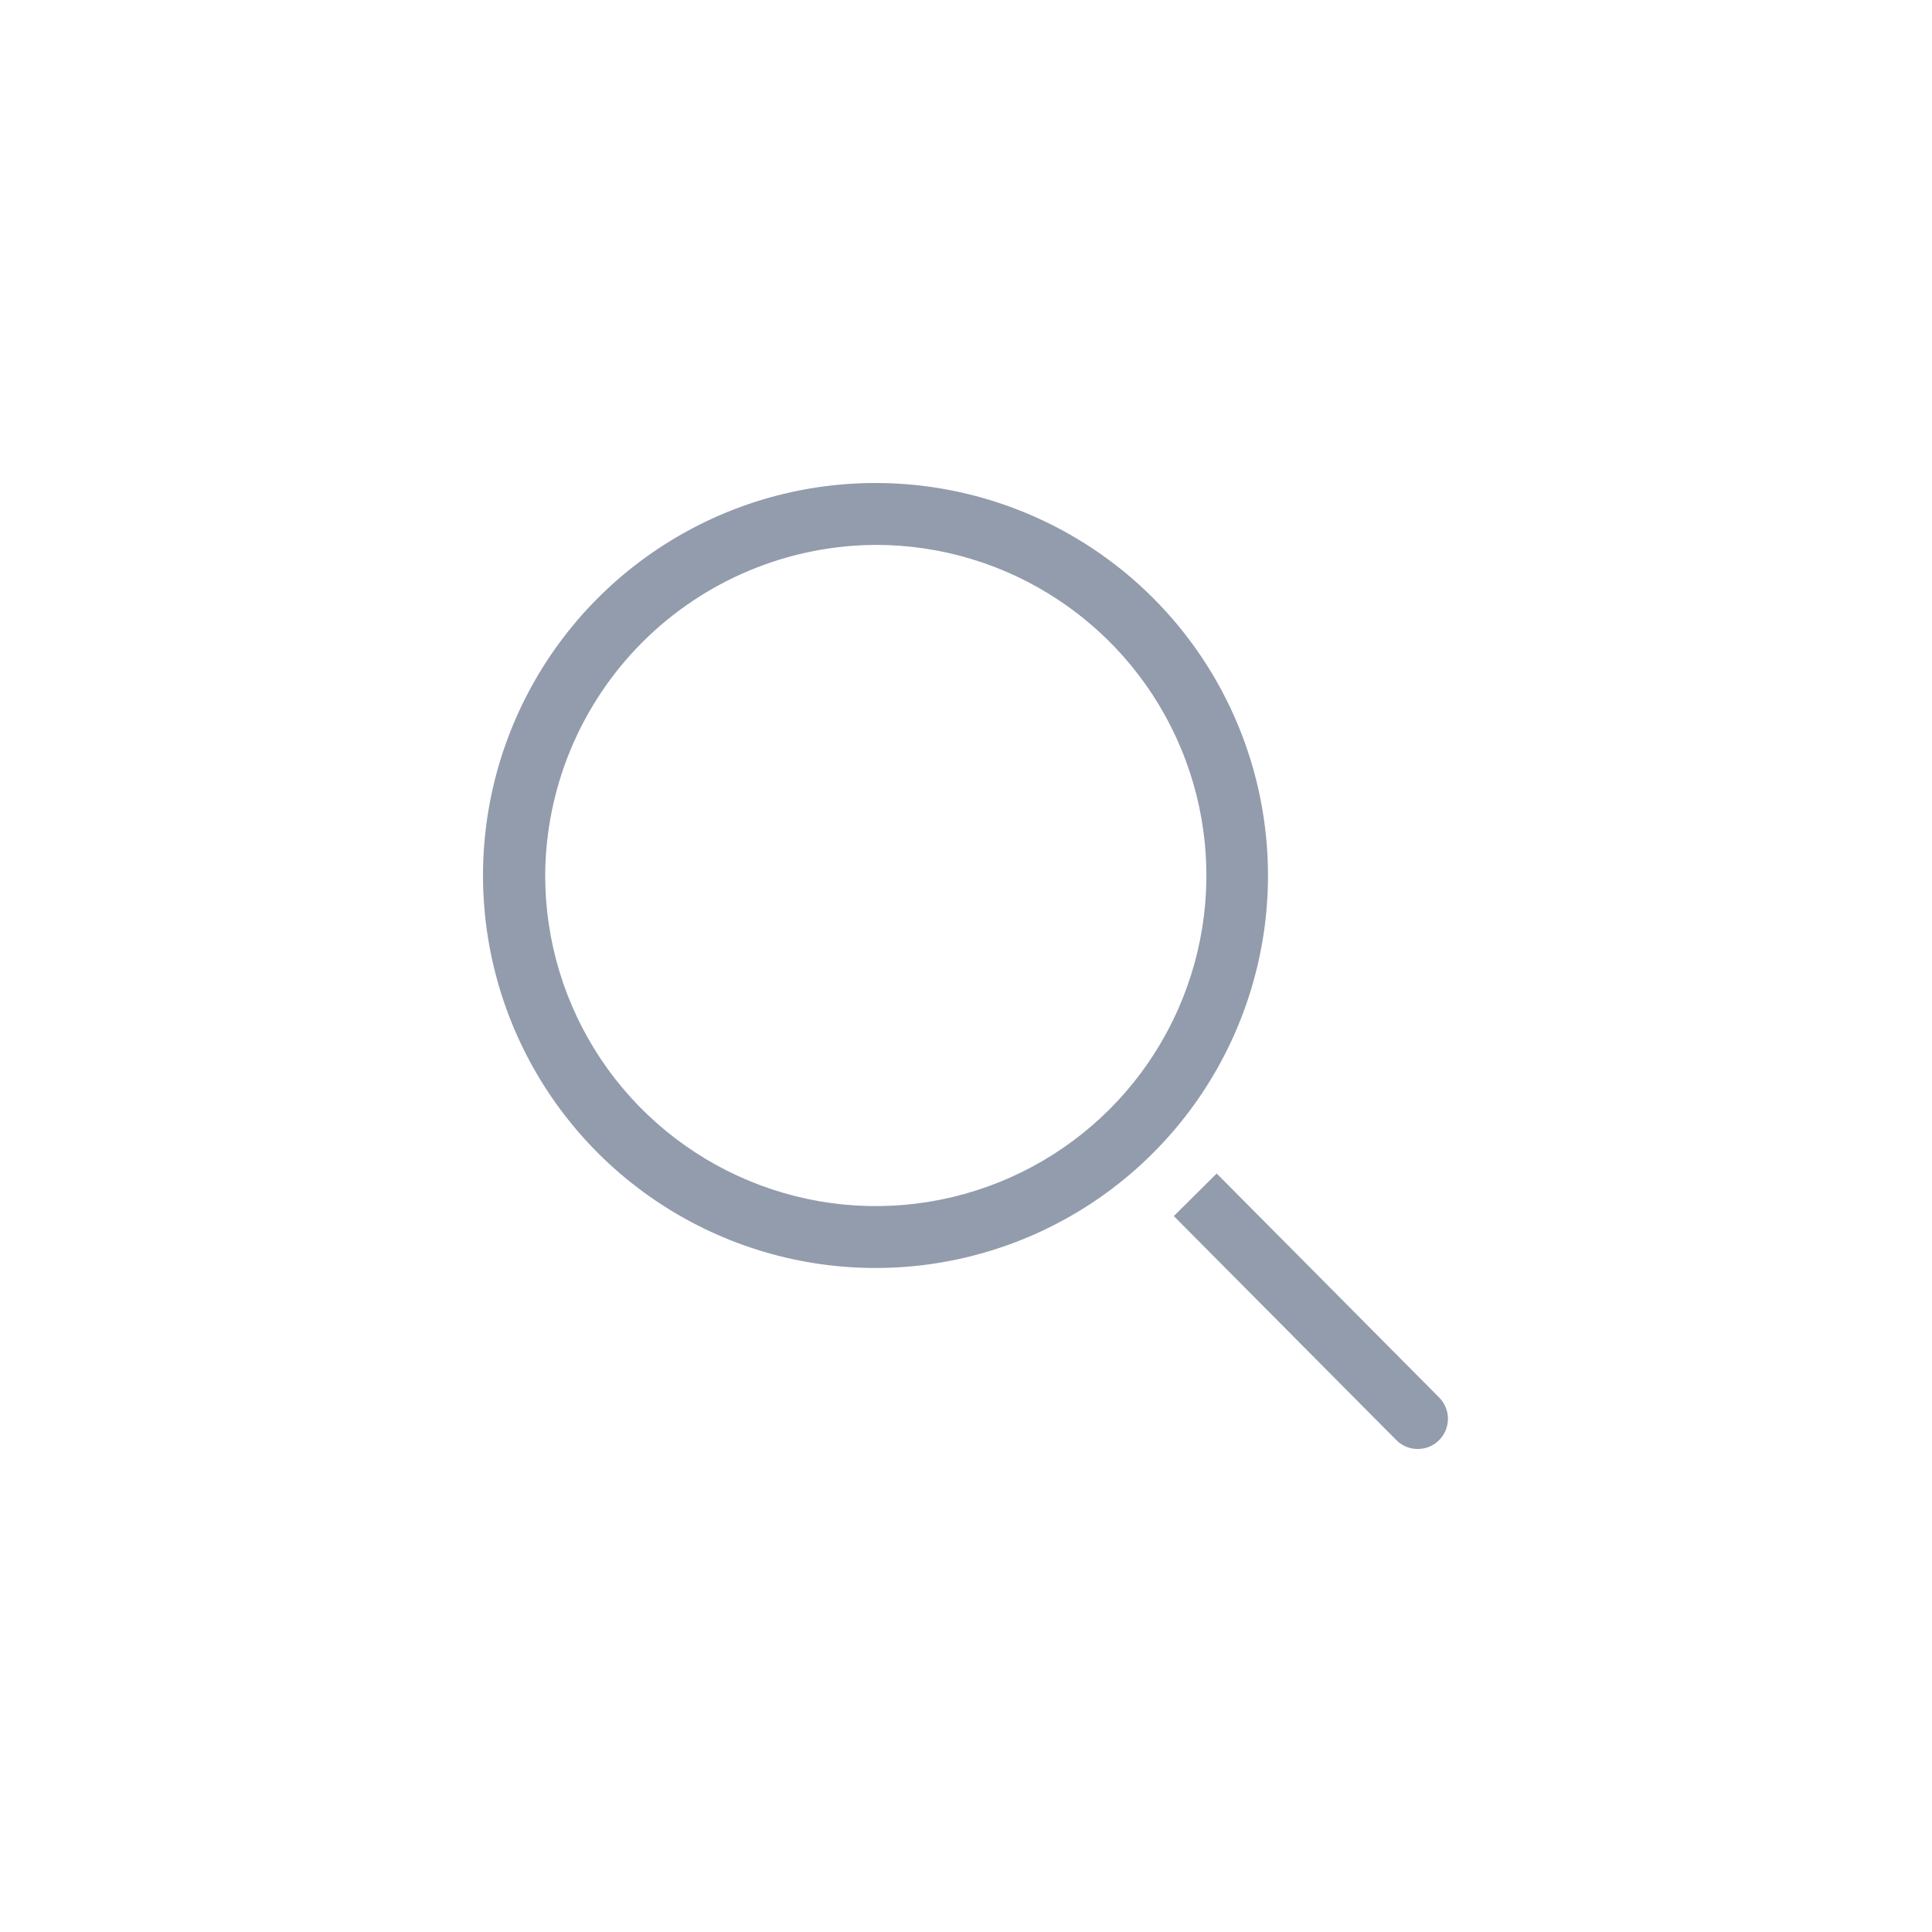 <svg width="32" height="32" viewBox="0 0 32 32" fill="none" xmlns="http://www.w3.org/2000/svg">
<g clip-path="url(#clip0_0_49)">
<path d="M14.501 9.025C15.584 9.024 16.643 9.344 17.544 9.946C18.446 10.547 19.148 11.402 19.563 12.402C19.979 13.402 20.088 14.504 19.877 15.566C19.666 16.629 19.145 17.605 18.38 18.371C17.614 19.137 16.638 19.659 15.576 19.871C14.514 20.083 13.412 19.975 12.412 19.56C11.411 19.146 10.555 18.444 9.953 17.544C9.351 16.643 9.03 15.584 9.03 14.501C9.037 13.052 9.615 11.663 10.639 10.638C11.664 9.613 13.052 9.033 14.501 9.025ZM14.501 8C13.215 8 11.958 8.381 10.889 9.096C9.82 9.81 8.987 10.825 8.495 12.013C8.003 13.201 7.874 14.508 8.125 15.769C8.376 17.03 8.995 18.189 9.904 19.098C10.813 20.007 11.972 20.626 13.233 20.877C14.494 21.128 15.801 20.999 16.989 20.507C18.177 20.015 19.192 19.182 19.906 18.113C20.62 17.044 21.002 15.787 21.002 14.501C21.002 12.777 20.317 11.123 19.098 9.904C17.879 8.685 16.225 8 14.501 8Z" fill="#929CAD"/>
<path d="M23.837 23.147L20.152 19.437L19.442 20.142L23.127 23.852C23.173 23.899 23.228 23.936 23.289 23.961C23.35 23.987 23.415 24 23.48 24C23.546 24 23.611 23.988 23.672 23.963C23.733 23.938 23.788 23.901 23.835 23.855C23.881 23.808 23.918 23.753 23.944 23.693C23.969 23.632 23.982 23.567 23.983 23.501C23.983 23.436 23.97 23.371 23.945 23.31C23.92 23.249 23.884 23.194 23.837 23.147Z" fill="#929CAD"/>
</g>
<defs>
<clipPath id="clip0_0_49">
<rect width="32" height="32" fill="white"/>
</clipPath>
</defs>
</svg>
